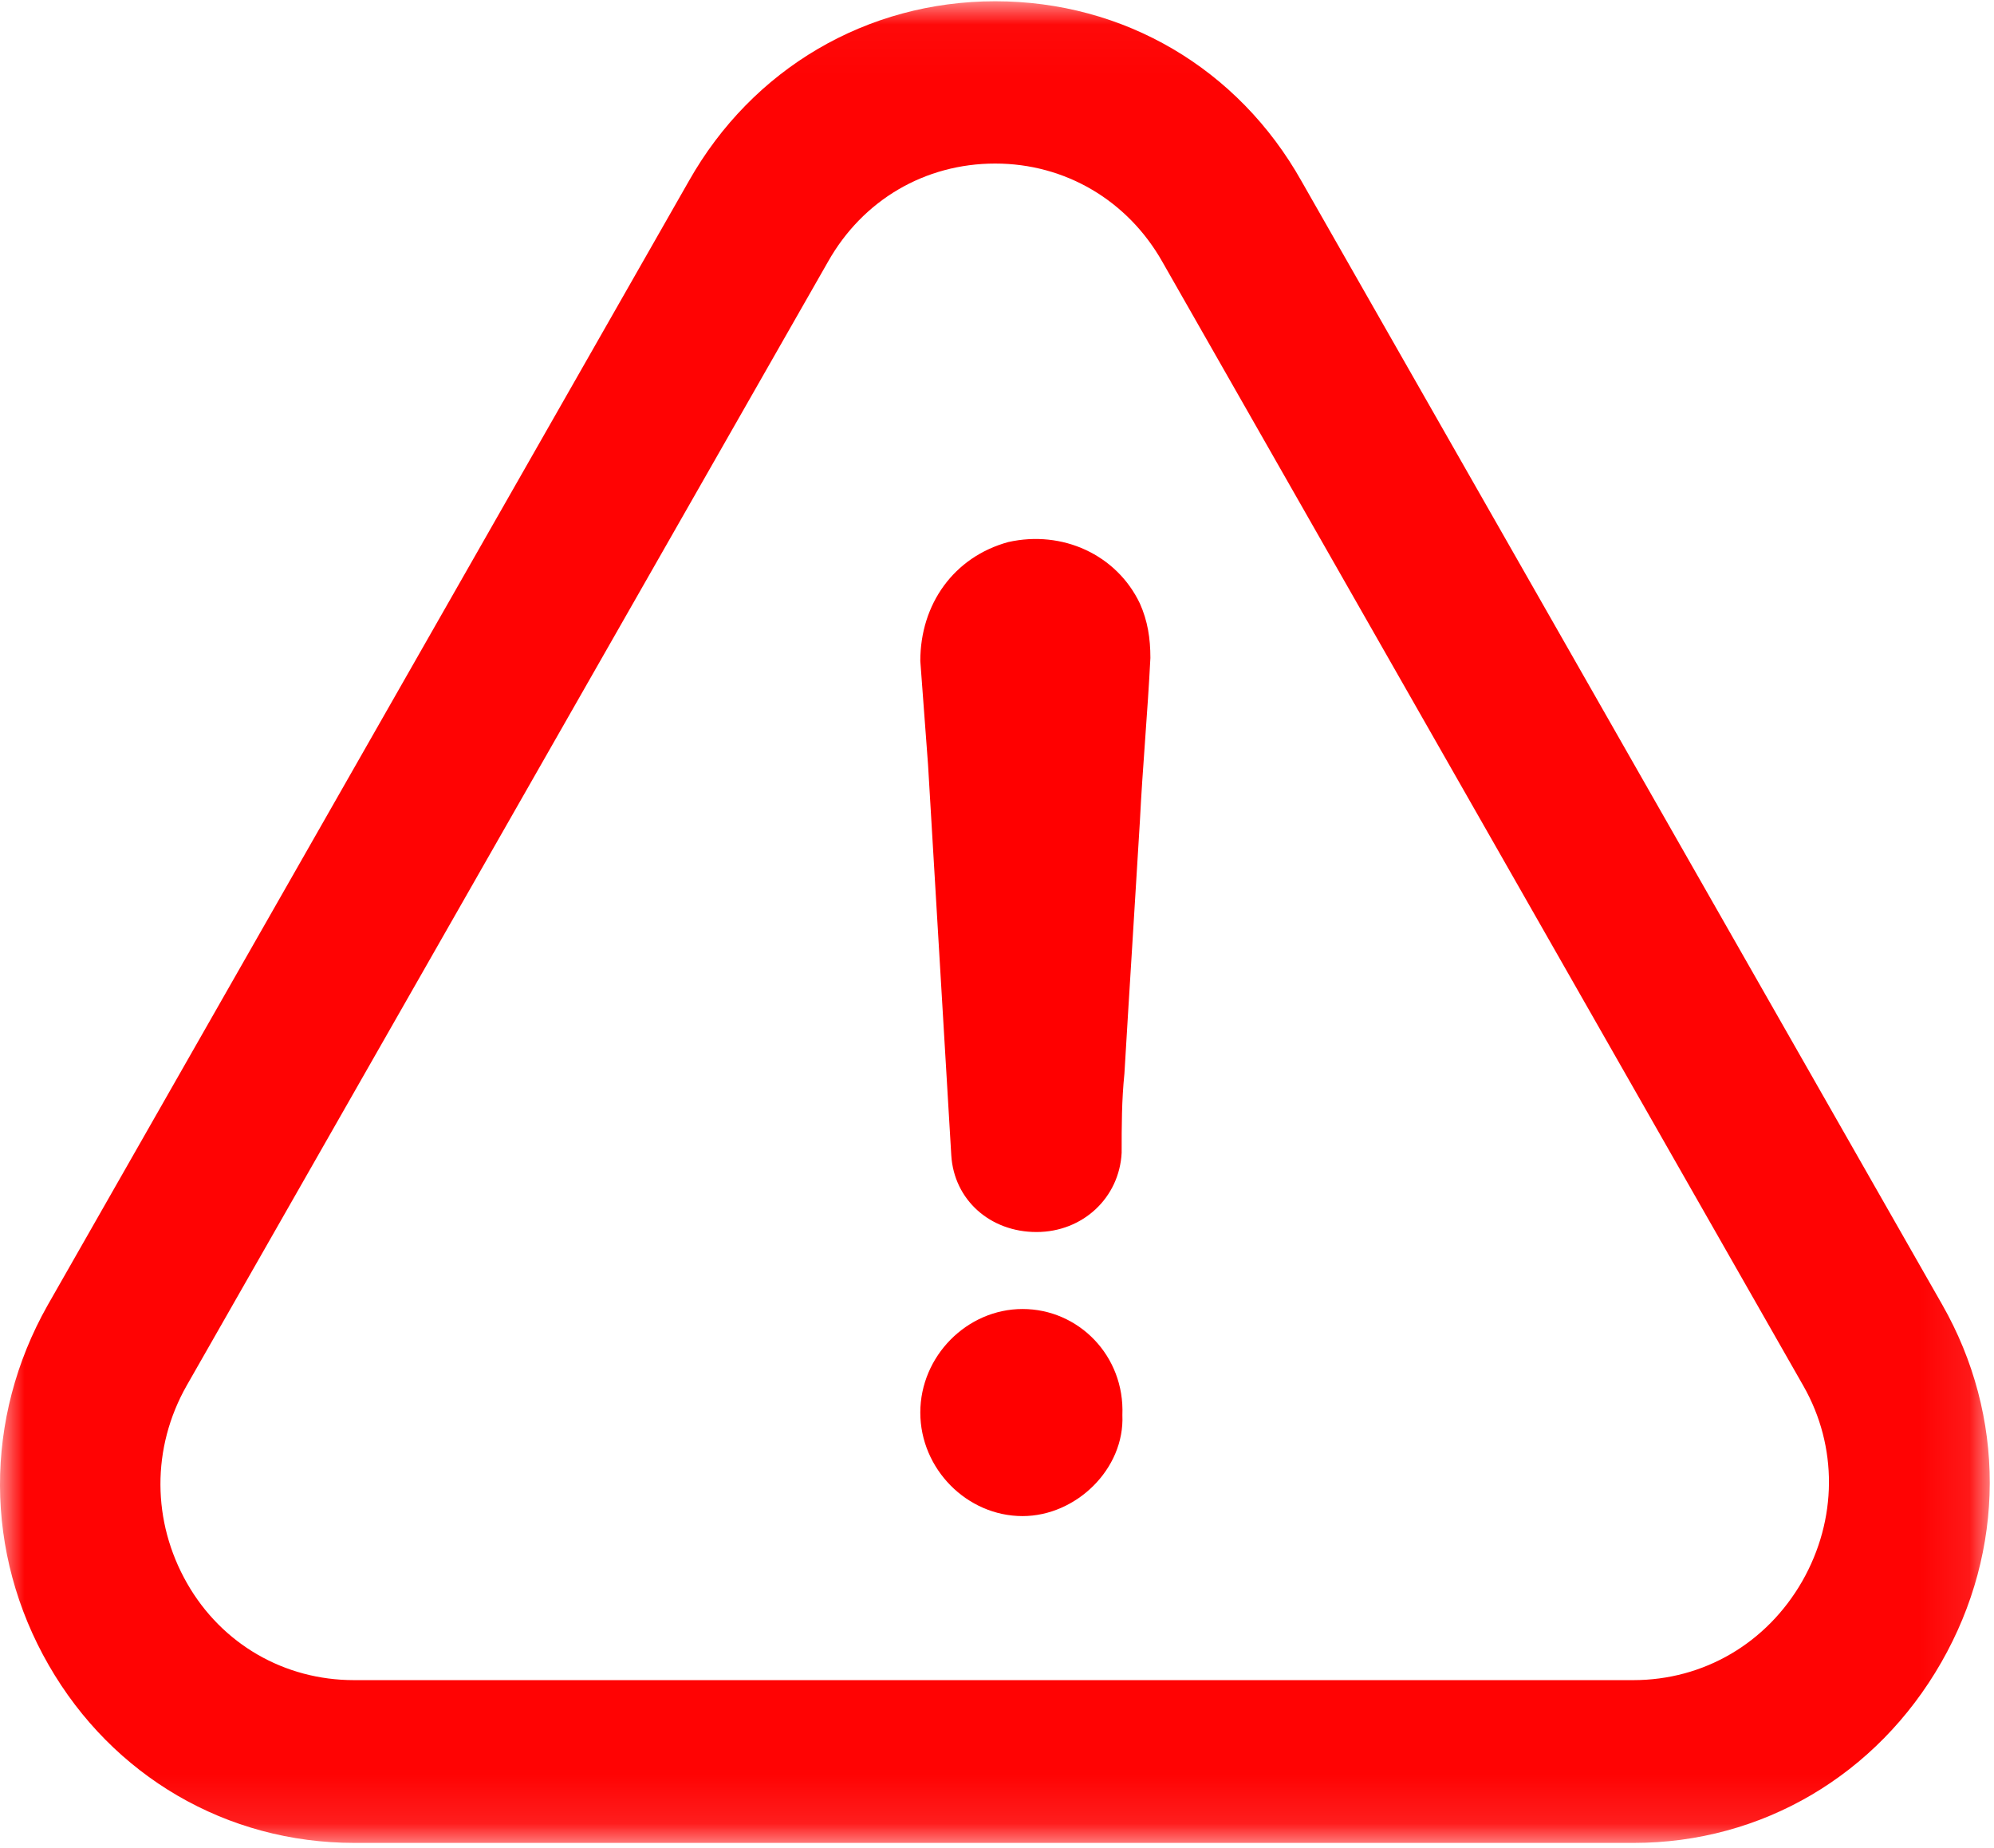 <?xml version="1.0" encoding="UTF-8"?>
<svg width="41px" height="38px" viewBox="0 0 41 38" version="1.1" xmlns="http://www.w3.org/2000/svg" xmlns:xlink="http://www.w3.org/1999/xlink">
    <!-- Generator: Sketch 50.2 (55047) - http://www.bohemiancoding.com/sketch -->
    <title>warning</title>
    <desc>Created with Sketch.</desc>
    <defs>
        <polygon id="path-1" points="0 0.026 40.913 0.026 40.913 37.894 0 37.894"></polygon>
    </defs>
    <g id="Page-1" stroke="none" stroke-width="1" fill="none" fill-rule="evenodd">
        <g id="Invalid-Credentials-" transform="translate(-1044, -649)">
            <g id="warning" transform="translate(1044, 649)">
                <g id="Group-4">
                    <g id="Group-2" transform="translate(18.923, 11.083)" fill="#FF0000">
                        <path d="M2.103,15.833 C0.958,15.833 0,16.804 0,17.962 C0,19.12 0.958,20.091 2.103,20.091 C3.204,20.091 4.205,19.12 4.155,18.013 C4.205,16.795 3.254,15.833 2.103,15.833 Z" id="Fill-1"></path>
                        <path d="M1.808,0.063 C0.693,0.368 0,1.335 0,2.508 C0.056,3.216 0.103,3.932 0.159,4.64 C0.318,7.336 0.478,9.978 0.637,12.673 C0.693,13.587 1.433,14.25 2.389,14.25 C3.344,14.25 4.094,13.542 4.14,12.62 C4.14,12.065 4.14,11.554 4.197,10.99 C4.299,9.262 4.412,7.533 4.515,5.804 C4.571,4.684 4.675,3.565 4.731,2.445 C4.731,2.043 4.675,1.684 4.515,1.326 C4.037,0.323 2.923,-0.188 1.808,0.063 Z" id="Fill-5"></path>
                    </g>
                    <mask id="mask-2" fill="white">
                        <use xlink:href="#path-1"></use>
                    </mask>
                    <g id="Clip-2"></g>
                    <path d="M39.917,34.181 C41.238,31.873 41.246,29.123 39.934,26.824 L26.764,3.73 C25.46,1.405 23.105,0.026 20.464,0.026 C17.823,0.026 15.469,1.413 14.165,3.721 L0.978,26.841 C-0.334,29.165 -0.326,31.933 1.003,34.241 C2.315,36.522 4.661,37.894 7.285,37.894 L33.593,37.894 C36.225,37.894 38.588,36.505 39.917,34.181 Z M37.058,32.512 C36.326,33.789 35.031,34.547 33.584,34.547 L7.277,34.547 C5.847,34.547 4.56,33.806 3.846,32.555 C3.122,31.286 3.114,29.77 3.837,28.493 L17.025,5.382 C17.74,4.113 19.017,3.363 20.464,3.363 C21.902,3.363 23.189,4.121 23.904,5.39 L37.083,28.501 C37.789,29.744 37.781,31.243 37.058,32.512 Z" id="Fill-3" fill="#FF0303" mask="url(#mask-2)"></path>
                </g>
            </g>
        </g>
    </g>
</svg>